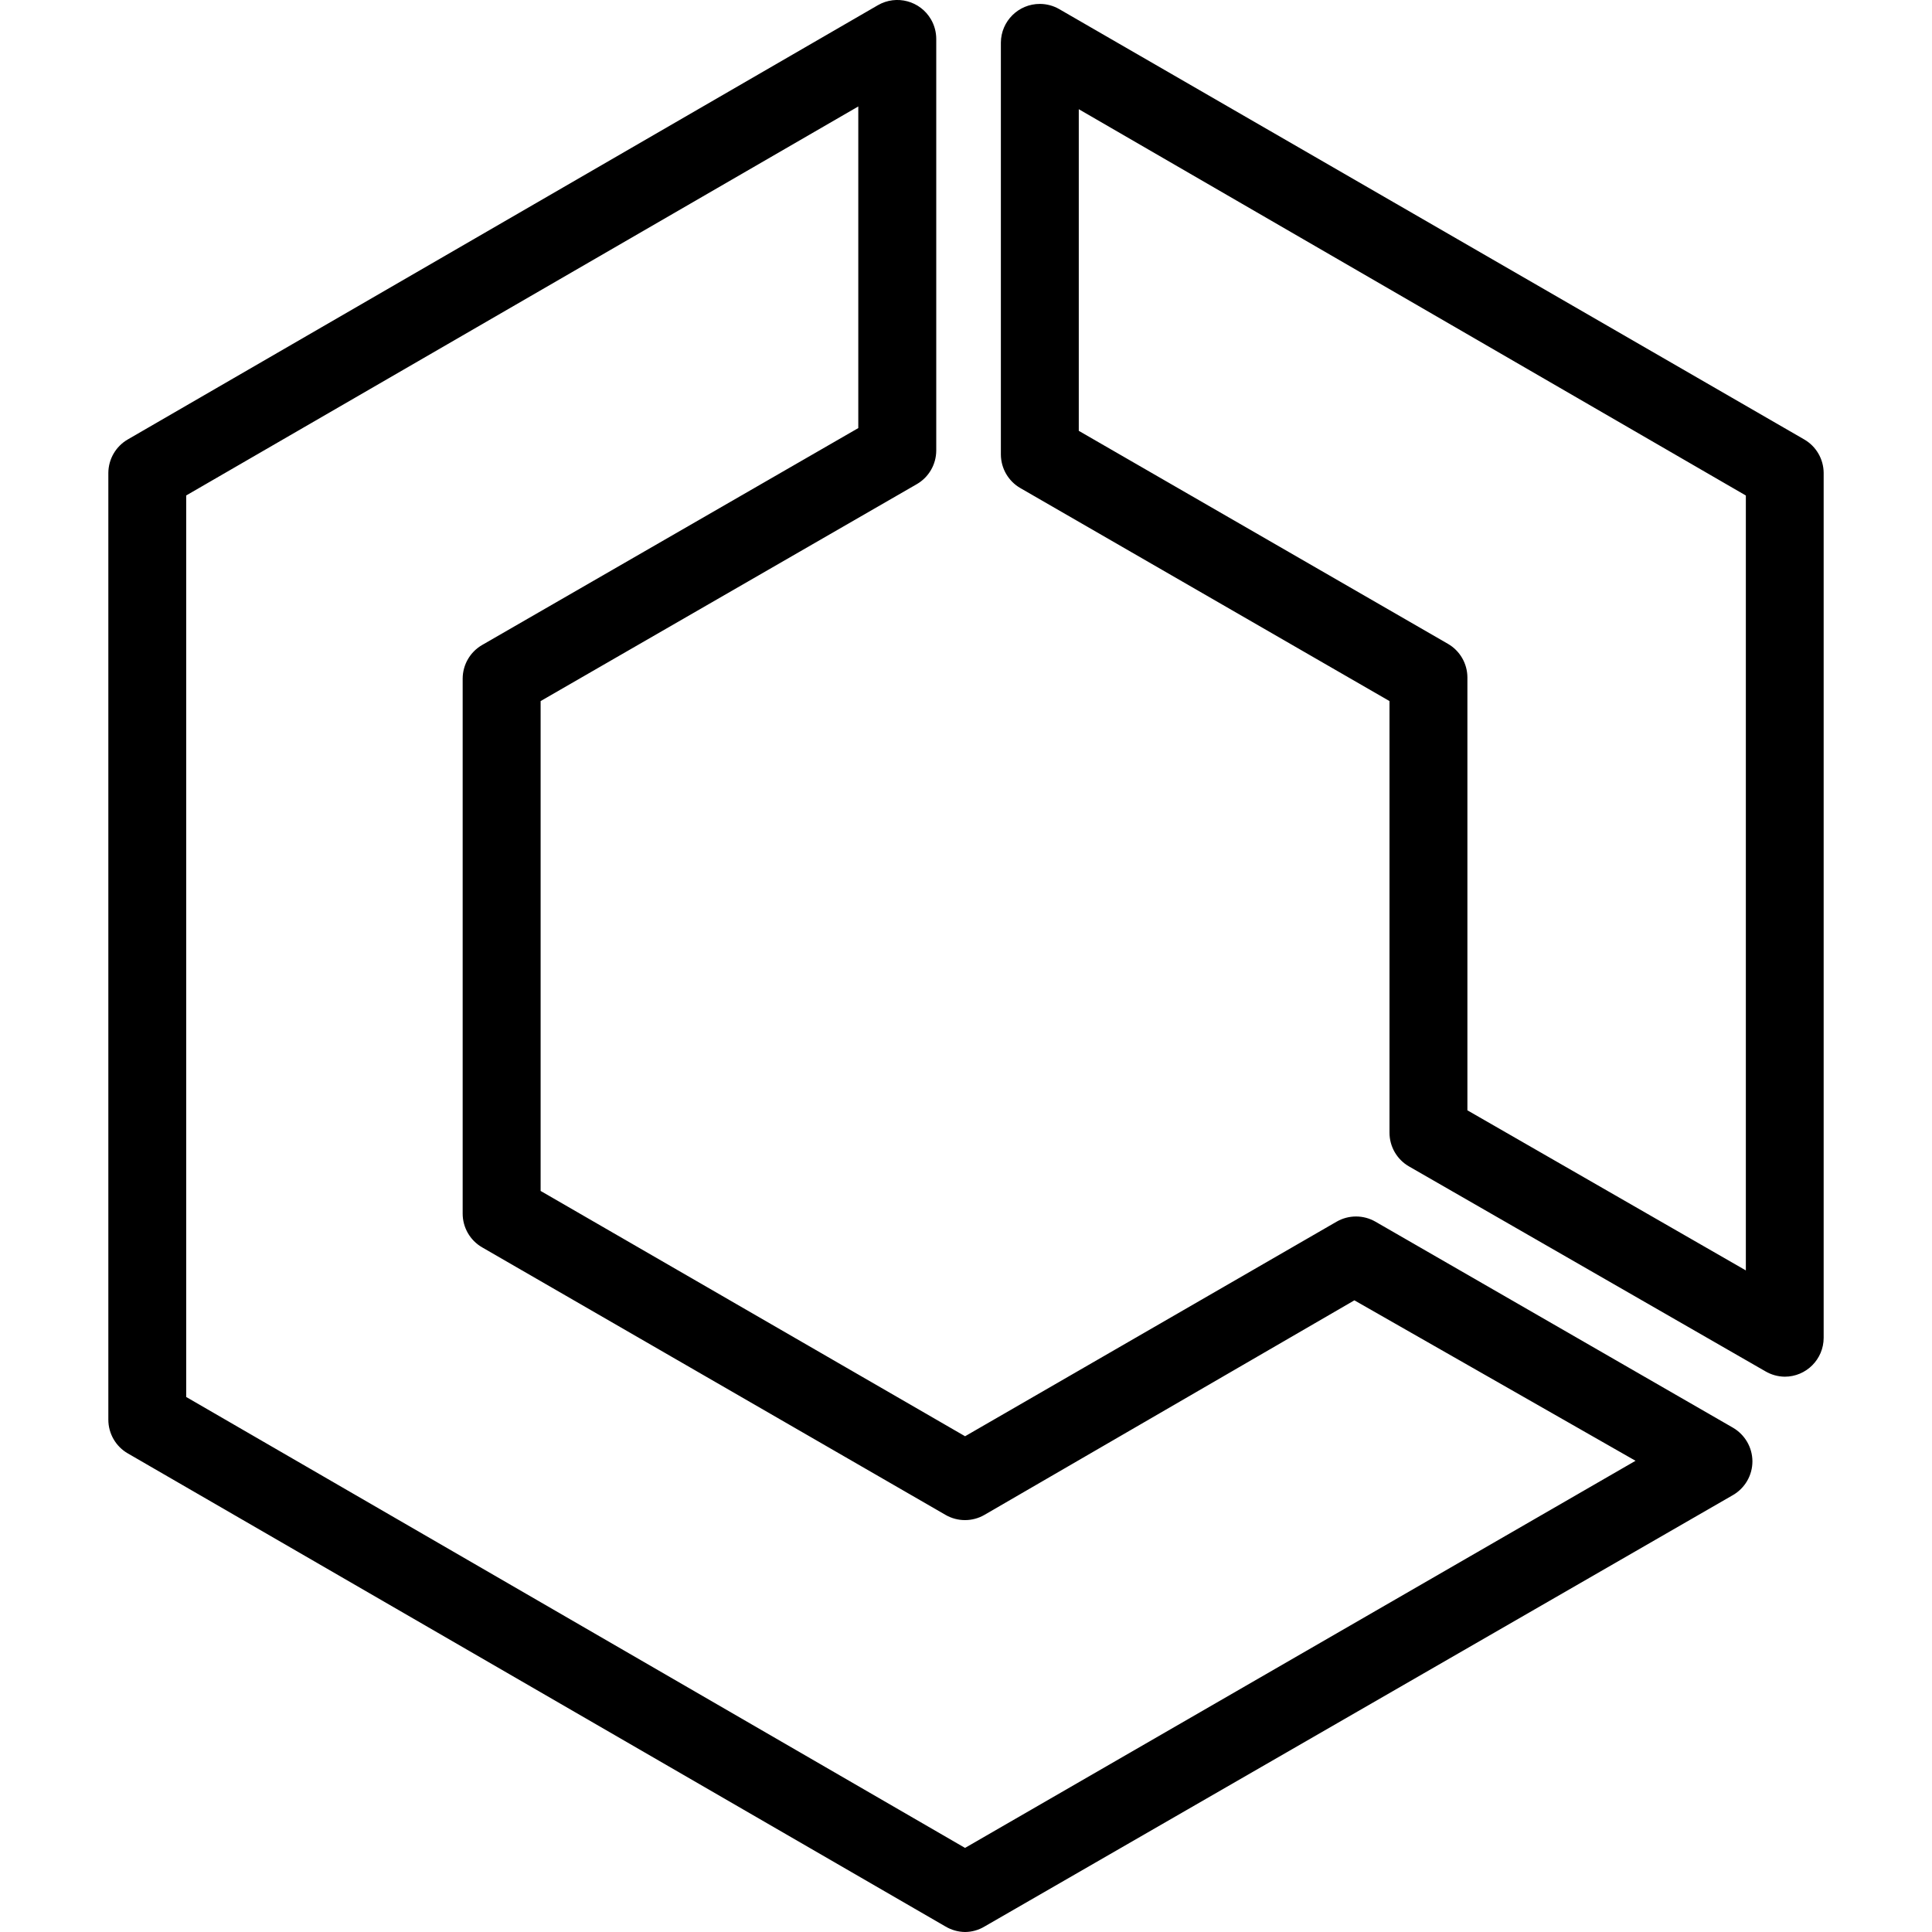 <?xml version="1.0" encoding="utf-8"?>
<!-- Generator: Adobe Illustrator 23.0.1, SVG Export Plug-In . SVG Version: 6.00 Build 0)  -->
<svg version="1.1" id="Layer_1" xmlns="http://www.w3.org/2000/svg" xmlns:xlink="http://www.w3.org/1999/xlink" x="0px" y="0px"
	 viewBox="0 0 40 40" style="enable-background:new 0 0 40 40;" xml:space="preserve">
<path d="M35.879,29.559l-7.401-4.265c-0.249-0.144-0.557-0.144-0.806,0l-7.691,4.442l-8.788-5.079V14.515l7.788-4.491
	c0.248-0.143,0.401-0.407,0.403-0.693v-8.53c-0.001-0.14-0.038-0.277-0.108-0.398c-0.223-0.386-0.716-0.518-1.101-0.295L2.646,9.098
	C2.398,9.241,2.245,9.505,2.243,9.791V29.39c-0.001,0.289,0.153,0.557,0.403,0.701l16.931,9.796
	c0.122,0.072,0.261,0.111,0.403,0.113c0.142-0.001,0.281-0.04,0.403-0.113l15.496-8.933c0.25-0.145,0.404-0.412,0.403-0.701
	C36.28,29.966,36.126,29.703,35.879,29.559z M19.98,38.259L3.855,28.923V10.258l13.915-8.054v6.659l-7.788,4.491
	c-0.248,0.143-0.401,0.407-0.403,0.693v11.077c-0.001,0.289,0.153,0.557,0.403,0.701l9.594,5.539c0.249,0.144,0.557,0.144,0.806,0
	l7.659-4.442l5.821,3.322L19.98,38.259z M37.354,9.098L21.931,0.189c-0.121-0.07-0.258-0.107-0.398-0.108
	c-0.445-0.003-0.808,0.356-0.811,0.801v8.53c0.002,0.286,0.155,0.55,0.403,0.693l7.643,4.41v8.933
	c-0.001,0.289,0.153,0.557,0.403,0.701l7.377,4.241c0.122,0.072,0.261,0.111,0.403,0.113c0.445,0,0.806-0.361,0.806-0.806V9.791
	C37.755,9.505,37.602,9.241,37.354,9.098z M36.145,26.302l-5.764-3.314v-8.965c-0.002-0.286-0.155-0.55-0.403-0.693l-7.643-4.41
	V2.261l13.811,7.998V26.302z"/>
</svg>
